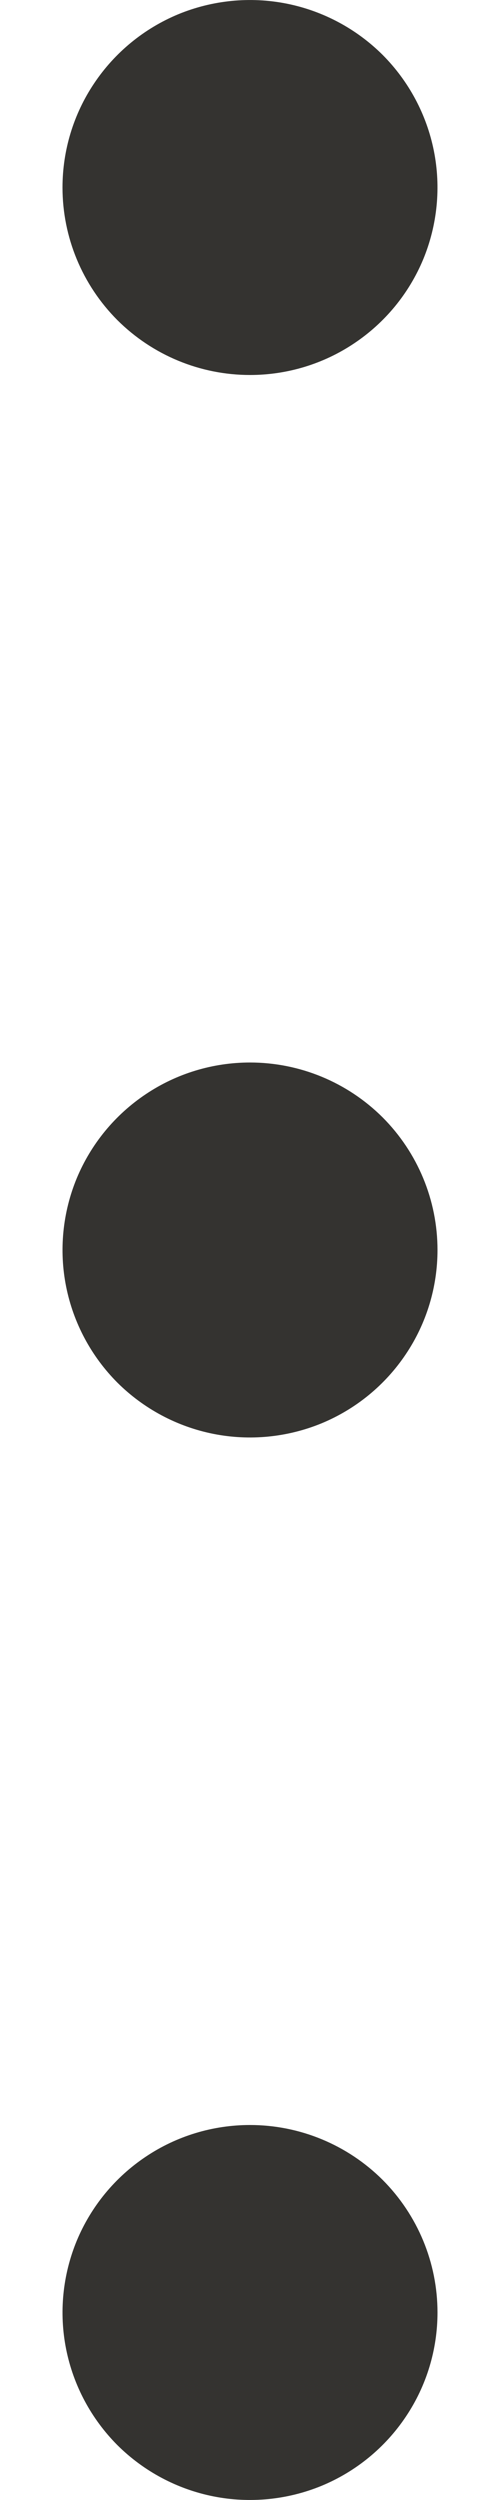 <svg width="4" height="20" viewBox="0 0 4 20" fill="none" xmlns="http://www.w3.org/2000/svg">
<path d="M3.5 10C3.5 10.297 3.412 10.587 3.247 10.833C3.082 11.08 2.848 11.272 2.574 11.386C2.3 11.499 1.998 11.529 1.707 11.471C1.416 11.413 1.149 11.27 0.939 11.061C0.73 10.851 0.587 10.584 0.529 10.293C0.471 10.002 0.501 9.7 0.614 9.426C0.728 9.152 0.92 8.918 1.167 8.753C1.413 8.588 1.703 8.5 2 8.5C2.398 8.5 2.779 8.658 3.061 8.939C3.342 9.221 3.5 9.602 3.5 10ZM2 3C2.297 3 2.587 2.912 2.833 2.747C3.08 2.582 3.272 2.348 3.386 2.074C3.499 1.8 3.529 1.498 3.471 1.207C3.413 0.916 3.27 0.649 3.061 0.439C2.851 0.23 2.584 0.087 2.293 0.029C2.002 -0.029 1.7 0.001 1.426 0.114C1.152 0.228 0.918 0.42 0.753 0.667C0.588 0.913 0.5 1.203 0.5 1.5C0.5 1.898 0.658 2.279 0.939 2.561C1.221 2.842 1.602 3 2 3ZM2 17C1.703 17 1.413 17.088 1.167 17.253C0.92 17.418 0.728 17.652 0.614 17.926C0.501 18.2 0.471 18.502 0.529 18.793C0.587 19.084 0.73 19.351 0.939 19.561C1.149 19.77 1.416 19.913 1.707 19.971C1.998 20.029 2.3 19.999 2.574 19.886C2.848 19.772 3.082 19.58 3.247 19.333C3.412 19.087 3.5 18.797 3.5 18.5C3.5 18.102 3.342 17.721 3.061 17.439C2.779 17.158 2.398 17 2 17Z" fill="#343330"/>
</svg>
